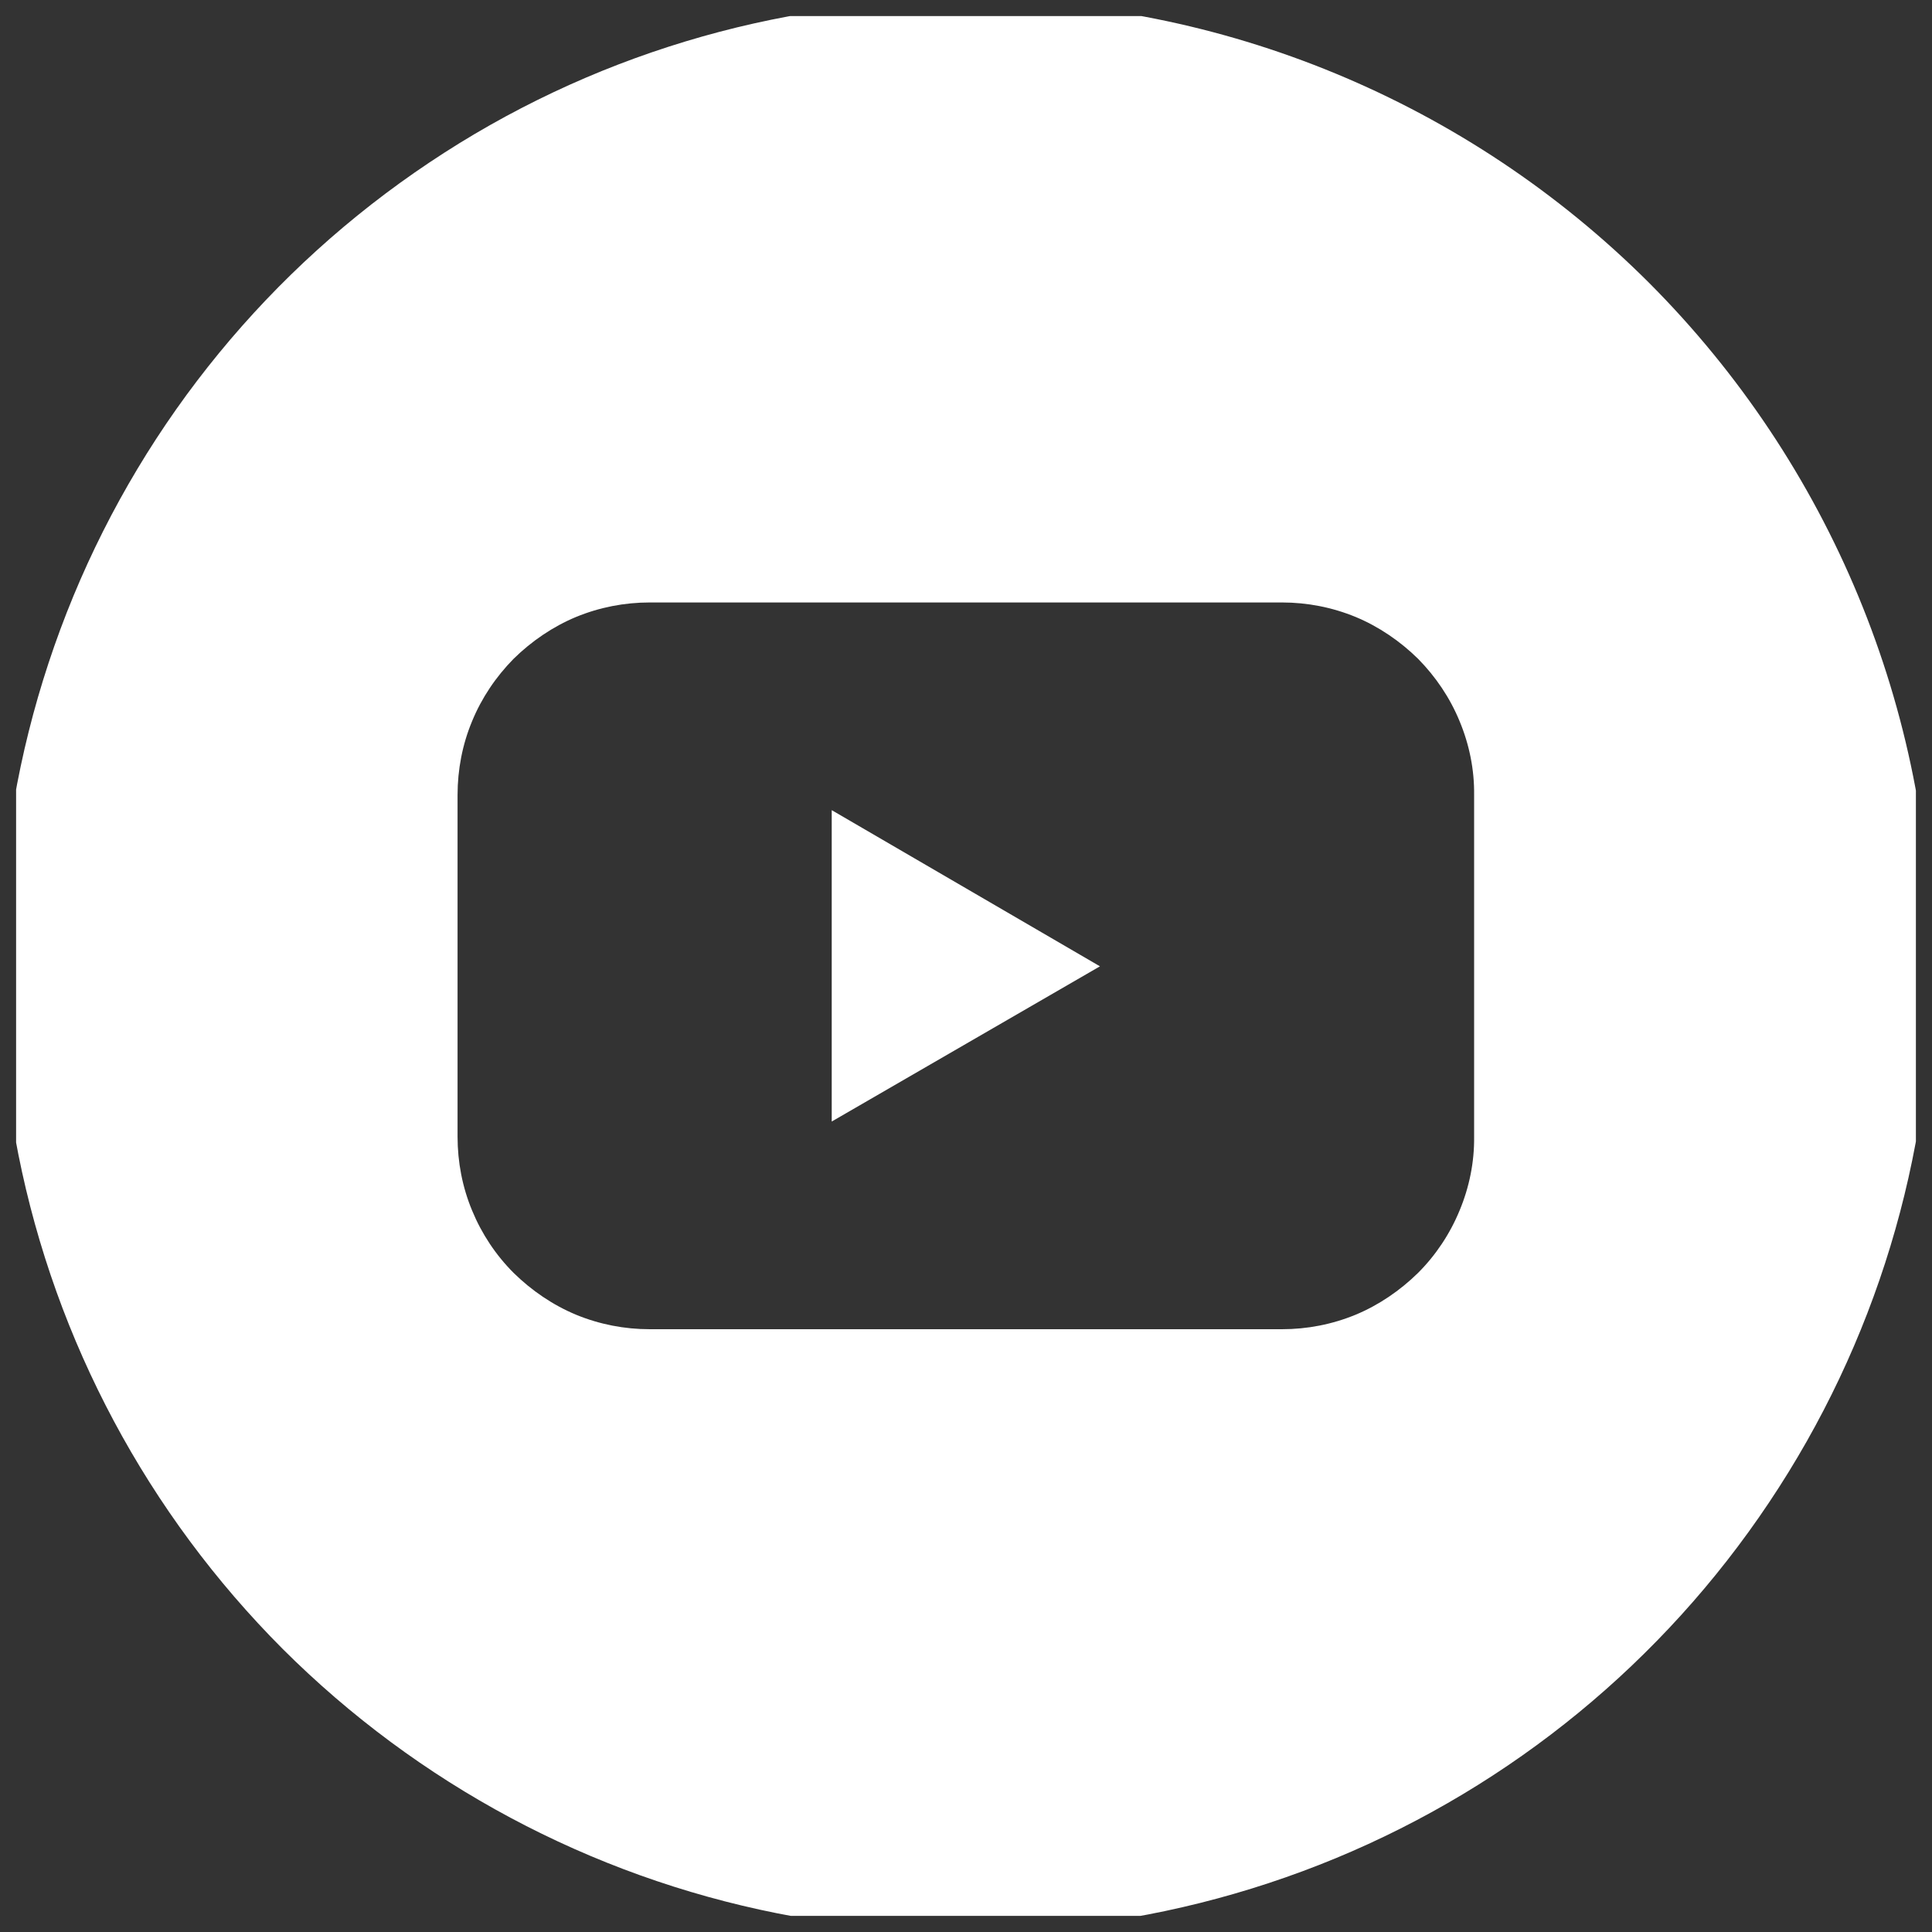 <svg width="60" height="60" viewBox="0 0 60 60" fill="none" xmlns="http://www.w3.org/2000/svg" xmlns:xlink="http://www.w3.org/1999/xlink">
	
	<rect x="0" y="0" width="60" height="60" fill="#333333" stroke="none"/>
	
	<defs>
		<clipPath id="clip36_42">
			<rect id="fi_3669688" rx="0" width="59" height="59" transform="translate(0.5 0.5)" fill="white" fill-opacity="0"/>
		</clipPath>
	</defs>
	<rect id="fi_3669688" rx="0" width="59" height="59" transform="translate(0.5 0.5)" fill="#FFFFFF" fill-opacity="0"/>
	<g clip-path="url(#clip36_42)">
		<path id="Vector" d="M25.83 34.83L34.16 30.01L25.83 25.16L25.83 34.83Z" fill="#FFFFFF" fill-opacity="1" fill-rule="nonzero"/>
		<path id="Vector" d="M30 0C24.06 0 18.26 1.75 13.33 5.05C8.39 8.35 4.55 13.03 2.28 18.51C0.01 24 -0.59 30.03 0.57 35.85C1.73 41.67 4.59 47.01 8.78 51.21C12.98 55.4 18.32 58.26 24.14 59.42C29.96 60.58 35.99 59.98 41.48 57.71C46.96 55.44 51.64 51.6 54.94 46.66C58.24 41.73 60 35.93 60 30C60 22.04 56.83 14.41 51.21 8.78C45.58 3.16 37.95 0 30 0ZM45.78 35.3C45.79 36.09 45.63 36.87 45.33 37.59C45.03 38.32 44.59 38.98 44.04 39.53C43.48 40.08 42.82 40.53 42.1 40.83C41.37 41.13 40.6 41.28 39.81 41.28L20.18 41.28C19.39 41.28 18.62 41.13 17.89 40.83C17.17 40.53 16.51 40.08 15.95 39.53C15.4 38.98 14.96 38.32 14.66 37.59C14.36 36.87 14.21 36.09 14.21 35.3L14.21 24.69C14.21 23.9 14.36 23.12 14.66 22.4C14.96 21.67 15.4 21.02 15.95 20.46C16.51 19.91 17.17 19.46 17.89 19.16C18.62 18.86 19.39 18.71 20.18 18.71L39.81 18.71C40.6 18.71 41.37 18.86 42.1 19.16C42.82 19.46 43.48 19.91 44.04 20.46C44.59 21.02 45.03 21.67 45.33 22.4C45.63 23.12 45.79 23.9 45.78 24.69L45.78 35.3Z" fill="#FFFFFF" fill-opacity="1" fill-rule="nonzero"/>
	</g>
</svg>
